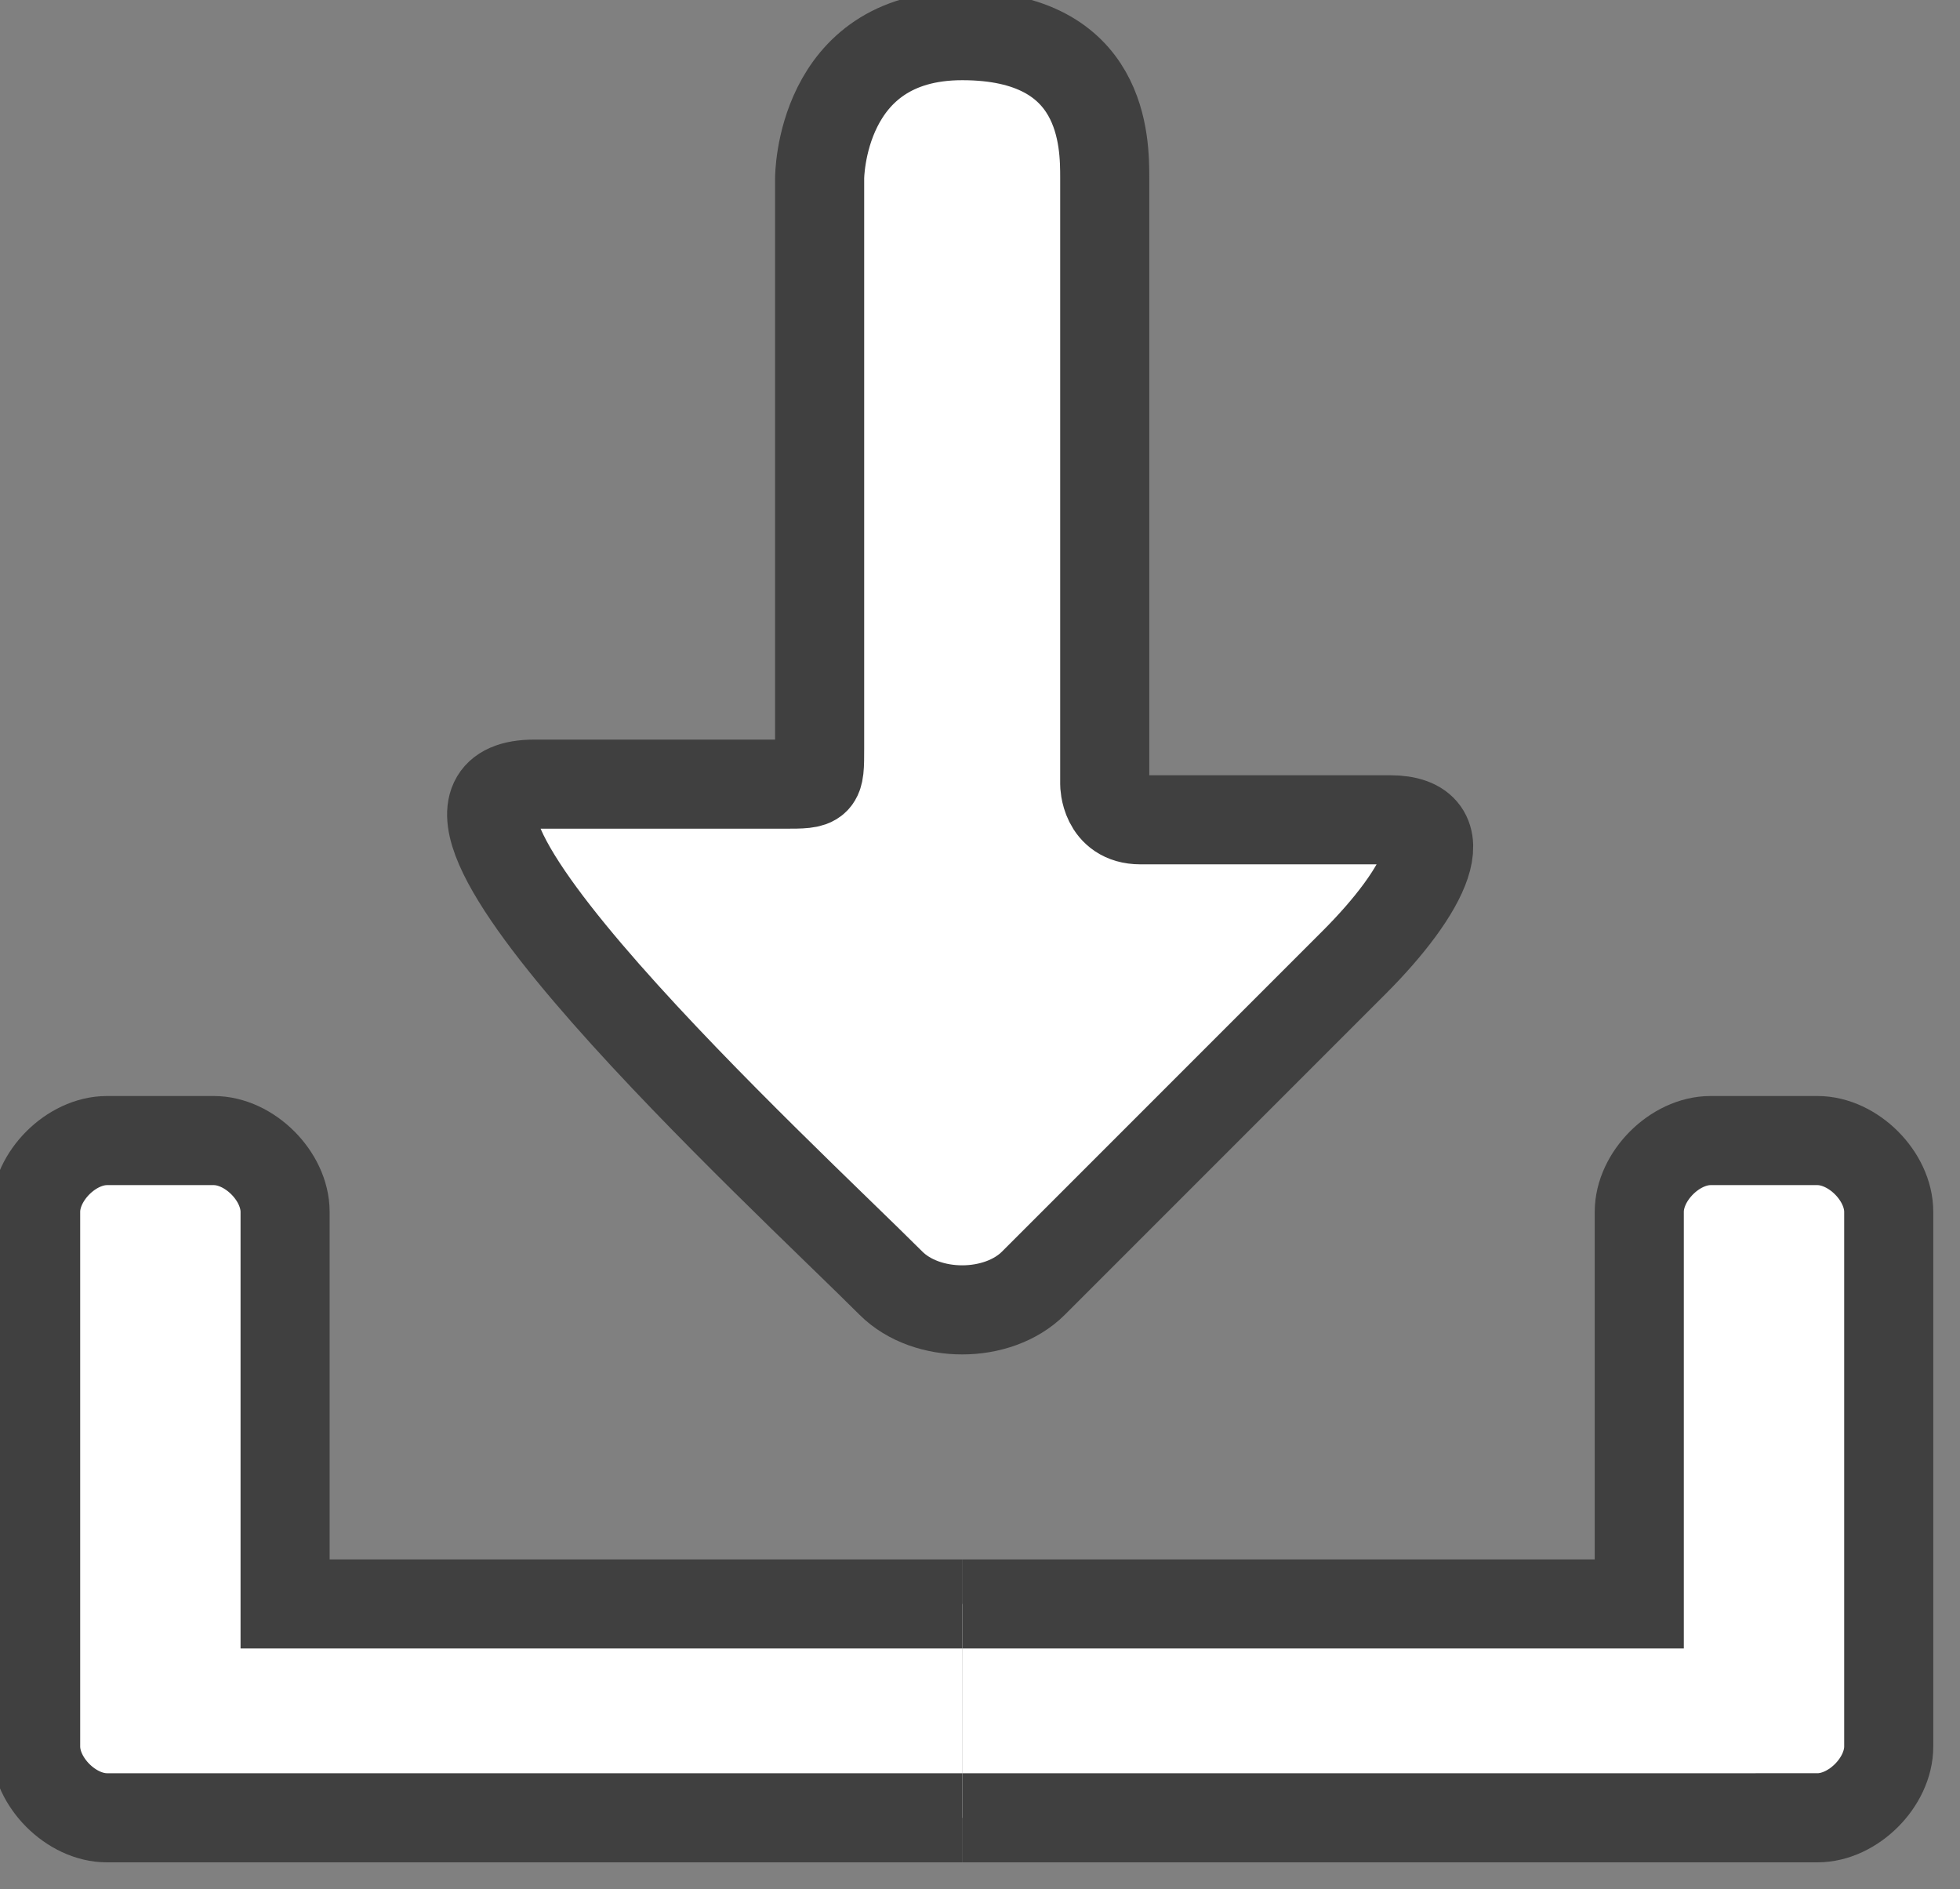 <?xml version="1.0" encoding="utf-8"?>
<!-- Generator: Adobe Illustrator 22.1.0, SVG Export Plug-In . SVG Version: 6.00 Build 0)  -->
<svg version="1.1" id="Layer_18" xmlns="http://www.w3.org/2000/svg" xmlns:xlink="http://www.w3.org/1999/xlink" x="0px" y="0px"
	 viewBox="0 0 5.5 5.3" style="enable-background:new 0 0 5.5 5.3;" xml:space="preserve">
<rect x="0" y="0" width="5.5" height="5.3" fill="#808080" stroke="none"/>
<style type="text/css">
	.st0{fill:#FFFFFF;stroke:#404040;stroke-width:0.25;stroke-miterlimit:10;}
</style>
<path class="st0" d="M3.1,0.5c0,0.4,0,1.4,0,1.7c0,0,0,0.1,0.1,0.1c0.2,0,0.5,0,0.7,0c0.2,0,0.1,0.2-0.1,0.4L2.9,3.6
	c-0.1,0.1-0.3,0.1-0.4,0C2.2,3.3,1,2.2,1.5,2.2c0.1,0,0.5,0,0.7,0c0.1,0,0.1,0,0.1-0.1c0-0.3,0-1.1,0-1.6c0,0,0-0.4,0.4-0.4
	S3.1,0.4,3.1,0.5z"/>
<g>
	<path class="st0" d="M2.7,4.5H0.8V3.4c0-0.1-0.1-0.2-0.2-0.2H0.3c-0.1,0-0.2,0.1-0.2,0.2v1.5c0,0.1,0.1,0.2,0.2,0.2h0.2h2.2"/>
	<g>
		<path class="st0" d="M2.7,4.5h1.9V3.4c0-0.1,0.1-0.2,0.2-0.2h0.3c0.1,0,0.2,0.1,0.2,0.2v1.5c0,0.1-0.1,0.2-0.2,0.2H4.9H2.7"/>
	</g>
</g>
</svg>
